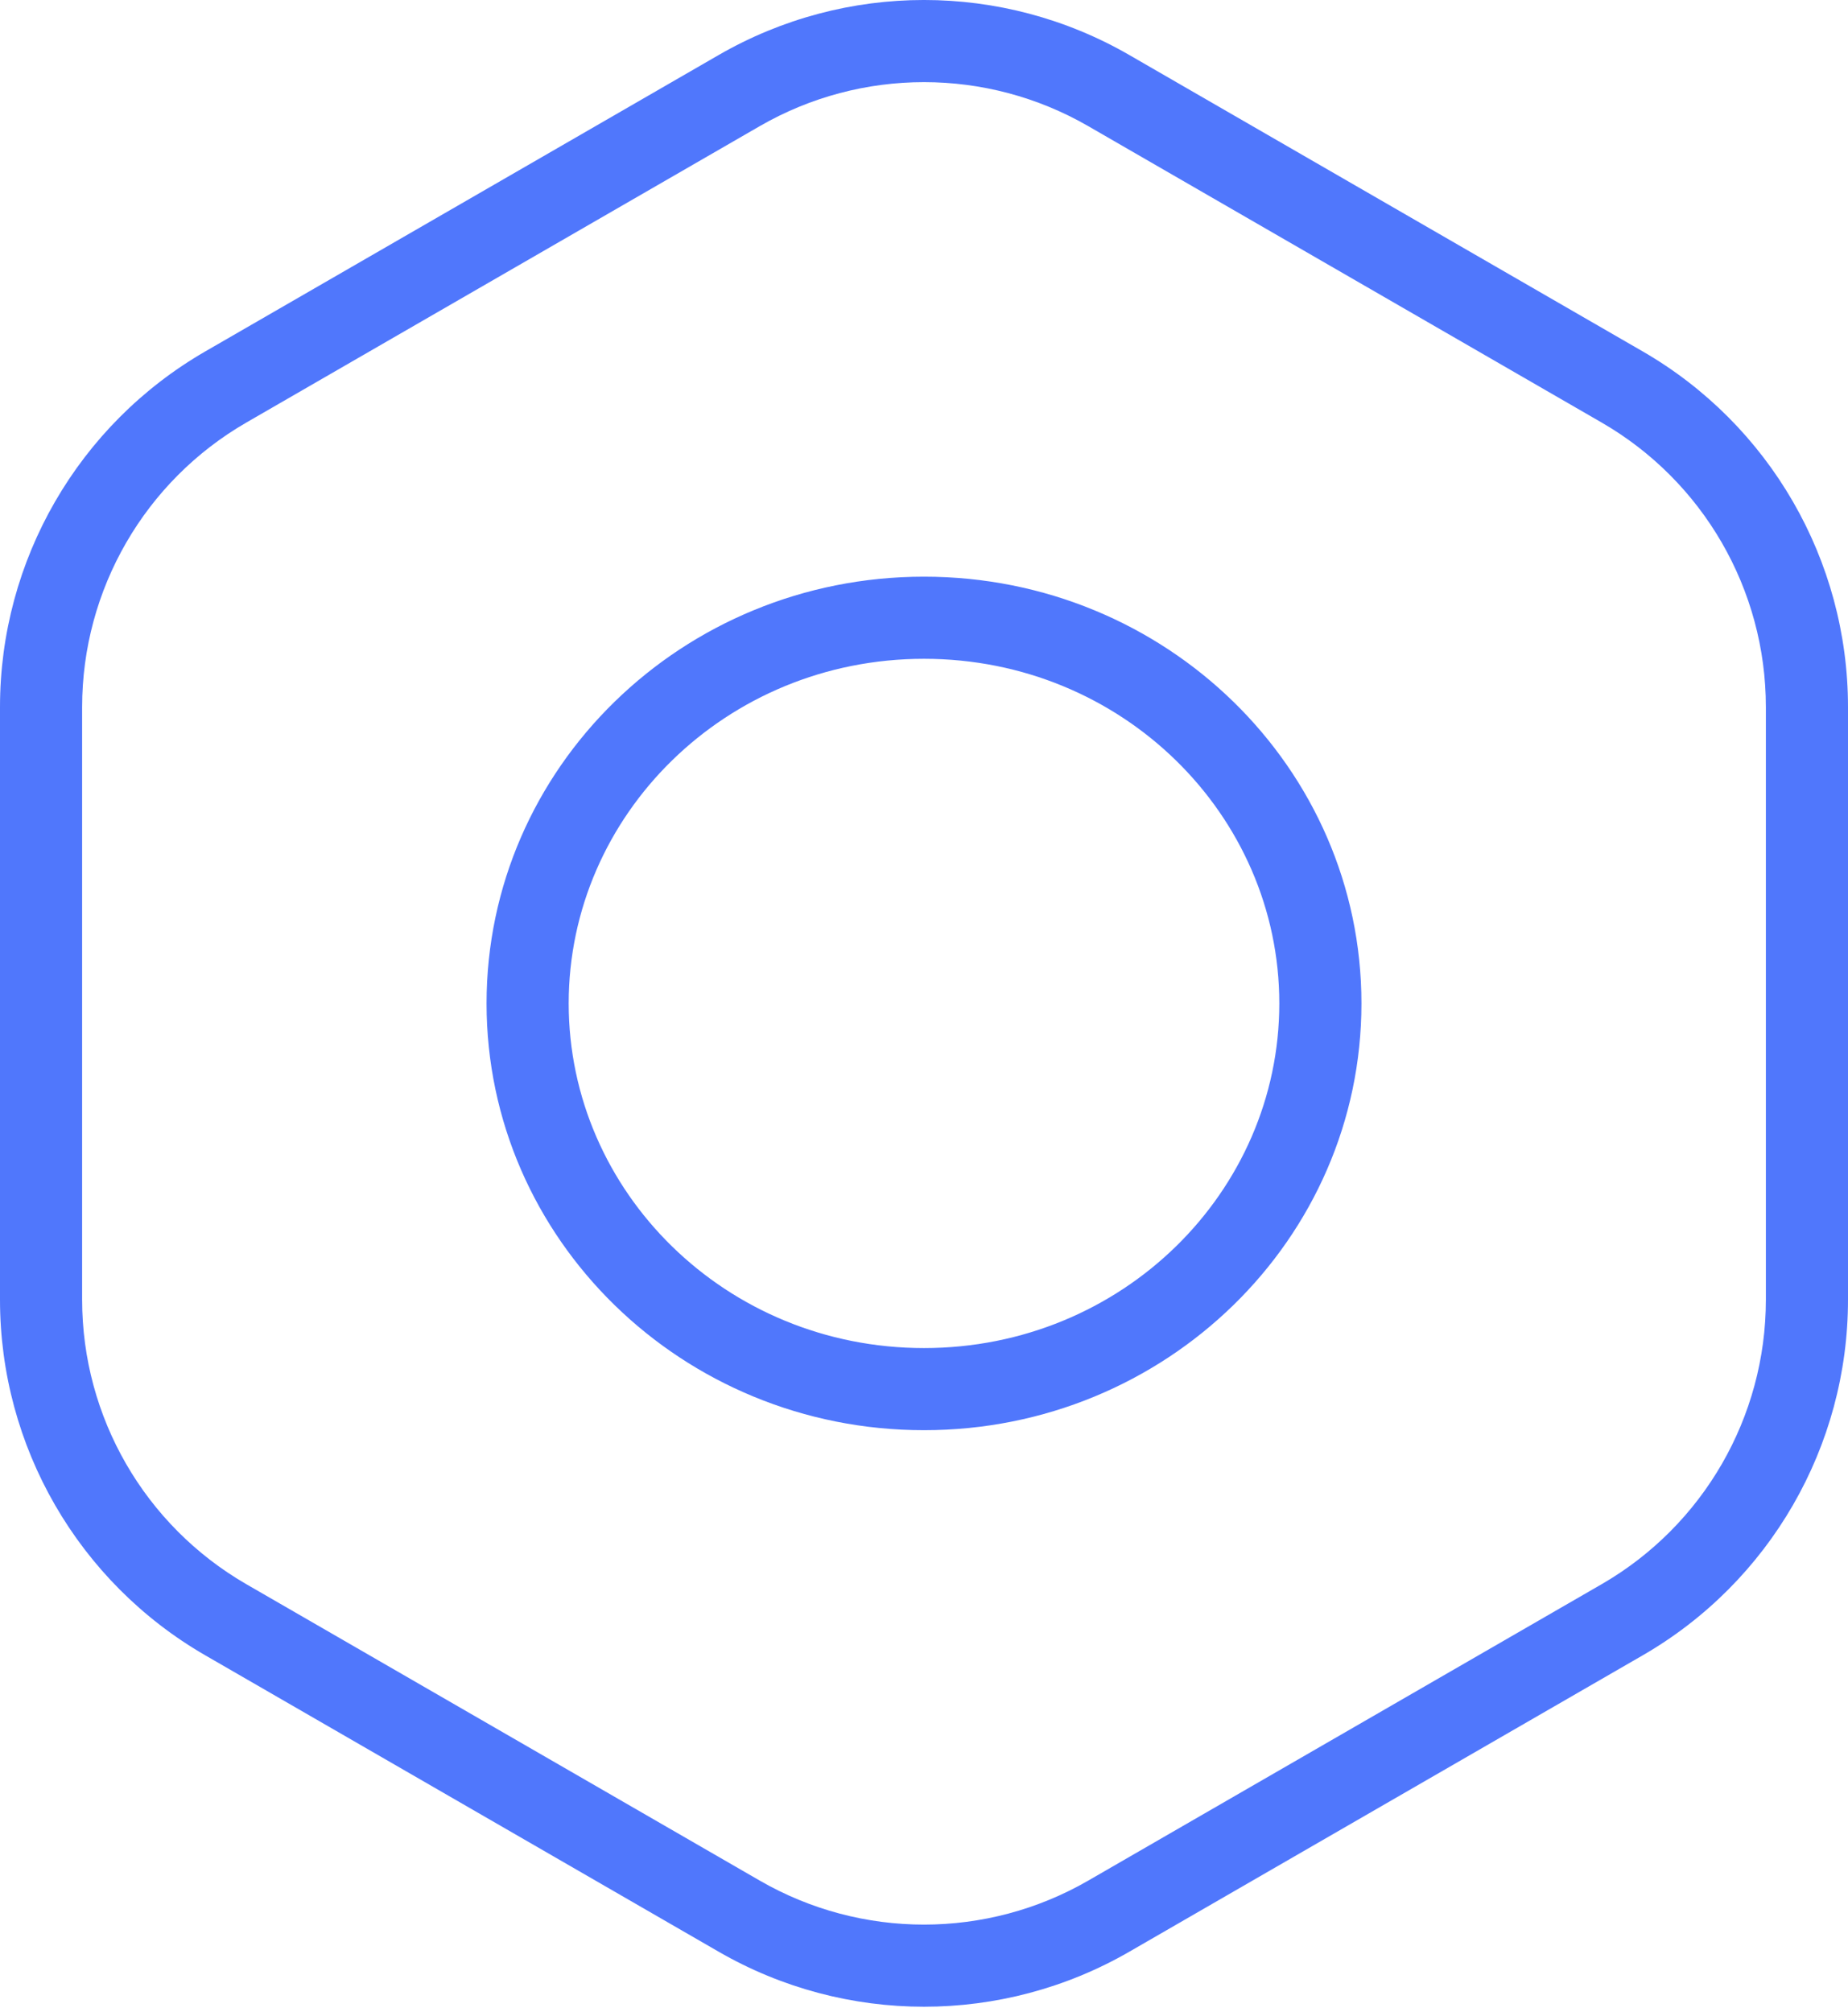 <svg width="45" height="49" viewBox="0 0 45 49" fill="none" xmlns="http://www.w3.org/2000/svg">
<path fill-rule="evenodd" clip-rule="evenodd" d="M26.5 3.072L39 10.289C41.475 11.718 43 14.359 43 17.217V31.651C43 34.509 41.475 37.15 39 38.579L26.5 45.796C24.025 47.225 20.975 47.225 18.5 45.796L6 38.579C3.525 37.15 2 34.509 2 31.651V17.217C2 14.359 3.525 11.718 6 10.289L18.5 3.072C20.975 1.643 24.025 1.643 26.5 3.072ZM17.5 1.34C20.594 -0.447 24.406 -0.447 27.5 1.34L40 8.557C43.094 10.343 45 13.644 45 17.217V31.651C45 35.223 43.094 38.525 40 40.311L27.5 47.528C24.406 49.314 20.594 49.314 17.5 47.528L5 40.311C1.906 38.525 0 35.223 0 31.651V17.217C0 13.644 1.906 10.343 5 8.557L17.5 1.34ZM31.152 24.435C31.152 29.024 27.325 32.828 22.5 32.828C17.675 32.828 13.848 29.024 13.848 24.435C13.848 19.847 17.675 16.043 22.5 16.043C27.325 16.043 31.152 19.847 31.152 24.435ZM33.152 24.435C33.152 30.175 28.383 34.828 22.5 34.828C16.617 34.828 11.848 30.175 11.848 24.435C11.848 18.696 16.617 14.043 22.5 14.043C28.383 14.043 33.152 18.696 33.152 24.435Z" fill="#5077FC"/>
</svg>
